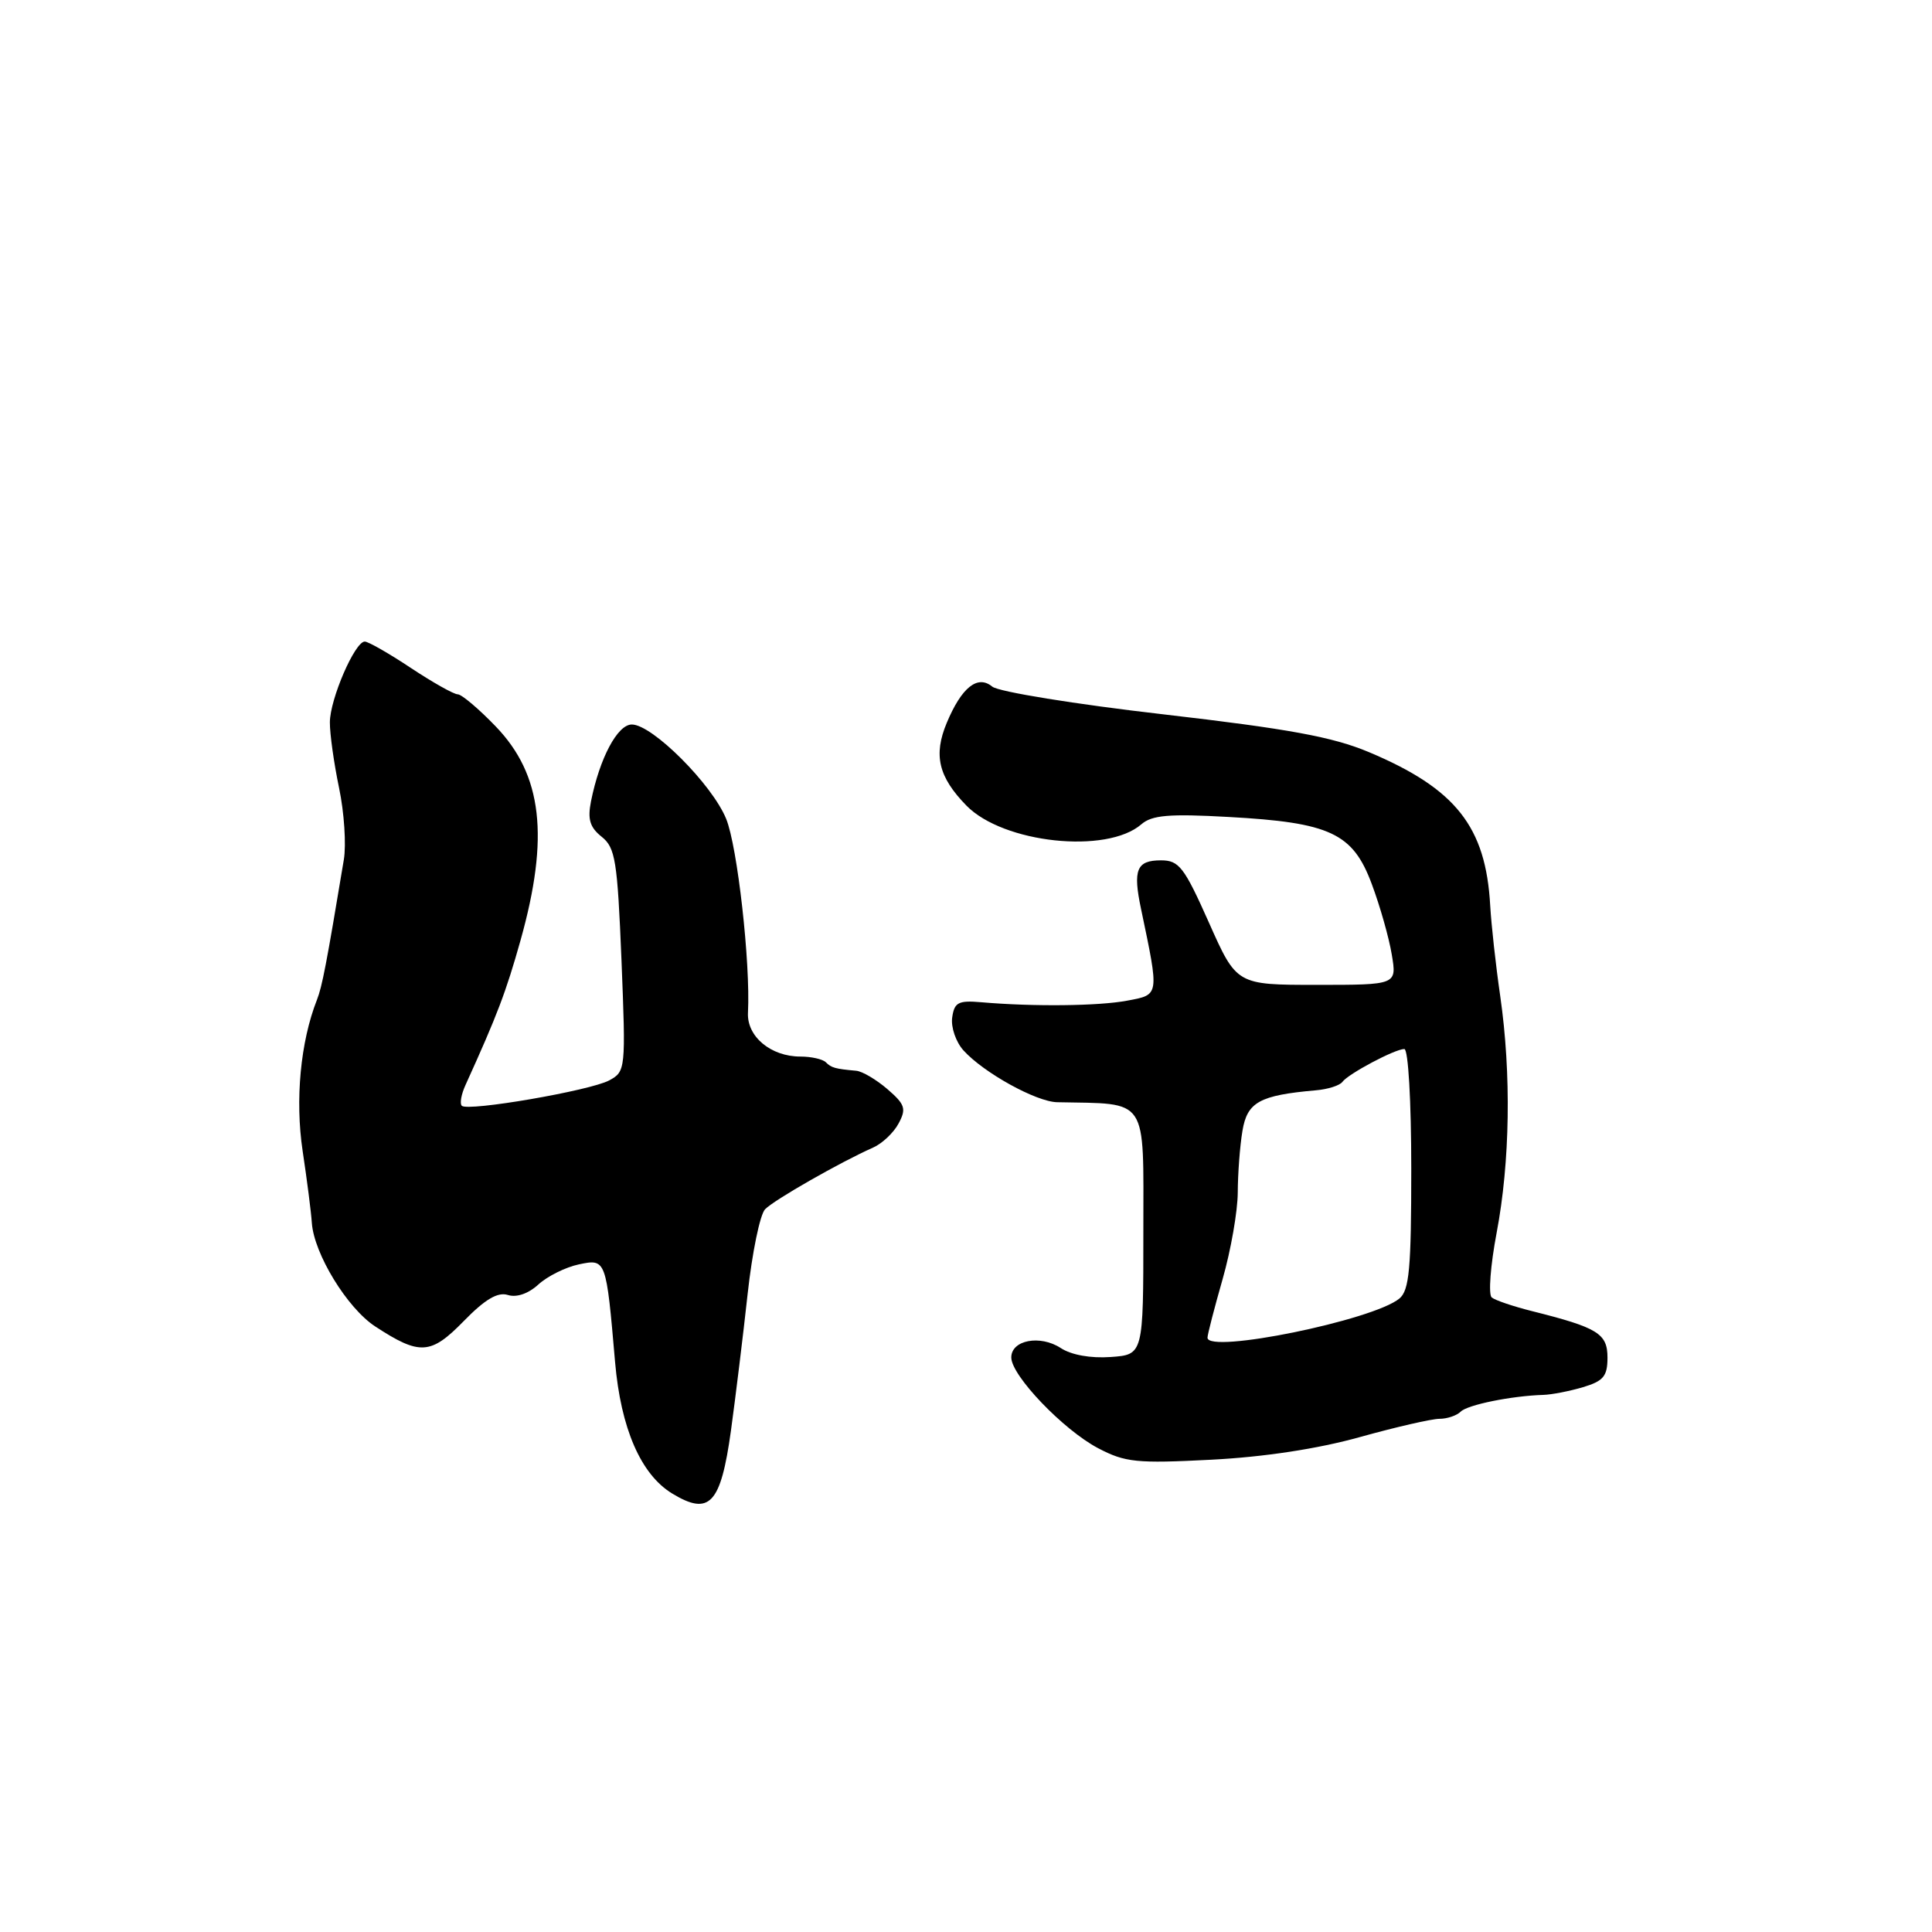 <?xml version="1.0" encoding="UTF-8" standalone="no"?>
<!DOCTYPE svg PUBLIC "-//W3C//DTD SVG 1.1//EN" "http://www.w3.org/Graphics/SVG/1.1/DTD/svg11.dtd" >
<svg xmlns="http://www.w3.org/2000/svg" xmlns:xlink="http://www.w3.org/1999/xlink" version="1.1" viewBox="0 0 256 256">
 <g >
 <path fill="currentColor"
d=" M 96.85 189.60 C 97.46 185.14 98.46 177.00 99.06 171.50 C 99.66 166.00 100.70 160.93 101.38 160.23 C 102.58 158.99 111.36 153.98 115.69 152.06 C 116.89 151.53 118.42 150.09 119.07 148.86 C 120.12 146.91 119.93 146.34 117.58 144.31 C 116.10 143.04 114.24 141.94 113.44 141.88 C 110.66 141.63 110.16 141.49 109.42 140.75 C 109.00 140.34 107.49 140.00 106.06 140.00 C 102.13 140.00 98.95 137.34 99.11 134.19 C 99.45 127.57 97.71 112.14 96.22 108.50 C 94.35 103.92 86.43 96.00 83.72 96.00 C 81.82 96.00 79.46 100.45 78.31 106.18 C 77.84 108.56 78.16 109.63 79.73 110.88 C 81.54 112.33 81.81 114.03 82.35 127.23 C 82.93 141.71 82.90 141.98 80.72 143.16 C 78.18 144.52 61.98 147.31 61.19 146.52 C 60.90 146.23 61.12 144.99 61.69 143.75 C 65.91 134.46 67.04 131.47 68.97 124.61 C 72.82 110.88 71.87 102.67 65.68 96.25 C 63.43 93.91 61.16 92.00 60.65 92.00 C 60.13 92.00 57.33 90.42 54.43 88.50 C 51.53 86.57 48.79 85.01 48.33 85.01 C 47.01 85.03 43.72 92.65 43.71 95.71 C 43.70 97.24 44.25 101.16 44.93 104.41 C 45.61 107.66 45.89 111.94 45.56 113.91 C 43.27 127.69 42.69 130.73 41.99 132.50 C 39.81 138.05 39.09 145.73 40.10 152.50 C 40.68 156.35 41.23 160.64 41.32 162.04 C 41.61 166.14 46.00 173.32 49.70 175.75 C 55.62 179.62 57.07 179.54 61.46 175.04 C 64.27 172.16 65.95 171.17 67.29 171.59 C 68.44 171.96 70.01 171.42 71.34 170.20 C 72.53 169.11 74.94 167.91 76.69 167.54 C 80.31 166.78 80.32 166.79 81.50 180.47 C 82.26 189.26 84.91 195.37 89.07 197.90 C 94.01 200.90 95.50 199.31 96.85 189.60 Z  M 180.19 190.42 C 184.97 189.09 189.71 188.00 190.74 188.00 C 191.76 188.00 193.03 187.57 193.55 187.05 C 194.46 186.14 200.28 184.96 204.50 184.83 C 205.60 184.80 207.96 184.34 209.75 183.81 C 212.46 183.00 213.00 182.36 213.00 179.90 C 213.00 176.70 211.73 175.92 203.00 173.73 C 200.53 173.11 198.12 172.30 197.66 171.92 C 197.20 171.53 197.49 167.69 198.31 163.36 C 200.09 153.99 200.27 142.29 198.79 132.00 C 198.19 127.88 197.60 122.47 197.46 120.00 C 196.88 109.54 192.91 104.51 181.39 99.66 C 176.57 97.64 170.80 96.58 154.12 94.65 C 142.47 93.31 132.30 91.66 131.48 90.98 C 129.54 89.38 127.42 91.07 125.45 95.78 C 123.66 100.06 124.35 102.95 128.06 106.75 C 132.94 111.74 146.66 113.20 151.24 109.22 C 152.64 108.01 154.90 107.81 162.77 108.25 C 176.27 108.99 179.26 110.39 181.77 117.15 C 182.87 120.09 184.06 124.30 184.42 126.50 C 185.09 130.50 185.09 130.50 174.48 130.50 C 163.86 130.50 163.86 130.50 160.19 122.25 C 156.91 114.89 156.23 114.00 153.84 114.00 C 150.60 114.00 150.09 115.23 151.20 120.47 C 153.62 132.01 153.65 131.79 149.37 132.59 C 145.57 133.31 136.91 133.40 130.00 132.80 C 126.99 132.54 126.45 132.82 126.17 134.83 C 125.99 136.12 126.66 138.07 127.67 139.19 C 130.35 142.15 137.31 146.00 140.09 146.05 C 152.28 146.30 151.50 145.13 151.50 163.11 C 151.50 179.50 151.50 179.50 147.17 179.81 C 144.52 180.00 141.95 179.54 140.55 178.62 C 137.82 176.84 134.00 177.56 134.00 179.87 C 134.00 182.27 140.89 189.46 145.50 191.89 C 149.10 193.78 150.61 193.93 160.50 193.42 C 167.51 193.06 174.65 191.97 180.19 190.42 Z  M 160.00 177.25 C 160.00 176.83 160.90 173.35 162.00 169.50 C 163.10 165.65 164.00 160.48 164.01 158.00 C 164.02 155.53 164.29 151.86 164.63 149.85 C 165.26 146.03 166.89 145.13 174.37 144.47 C 175.95 144.34 177.53 143.83 177.87 143.36 C 178.66 142.28 184.84 139.00 186.08 139.00 C 186.60 139.00 187.00 145.89 187.00 154.88 C 187.00 168.09 186.74 170.97 185.43 172.06 C 181.96 174.94 160.00 179.42 160.00 177.25 Z "/>
</g>
</svg>